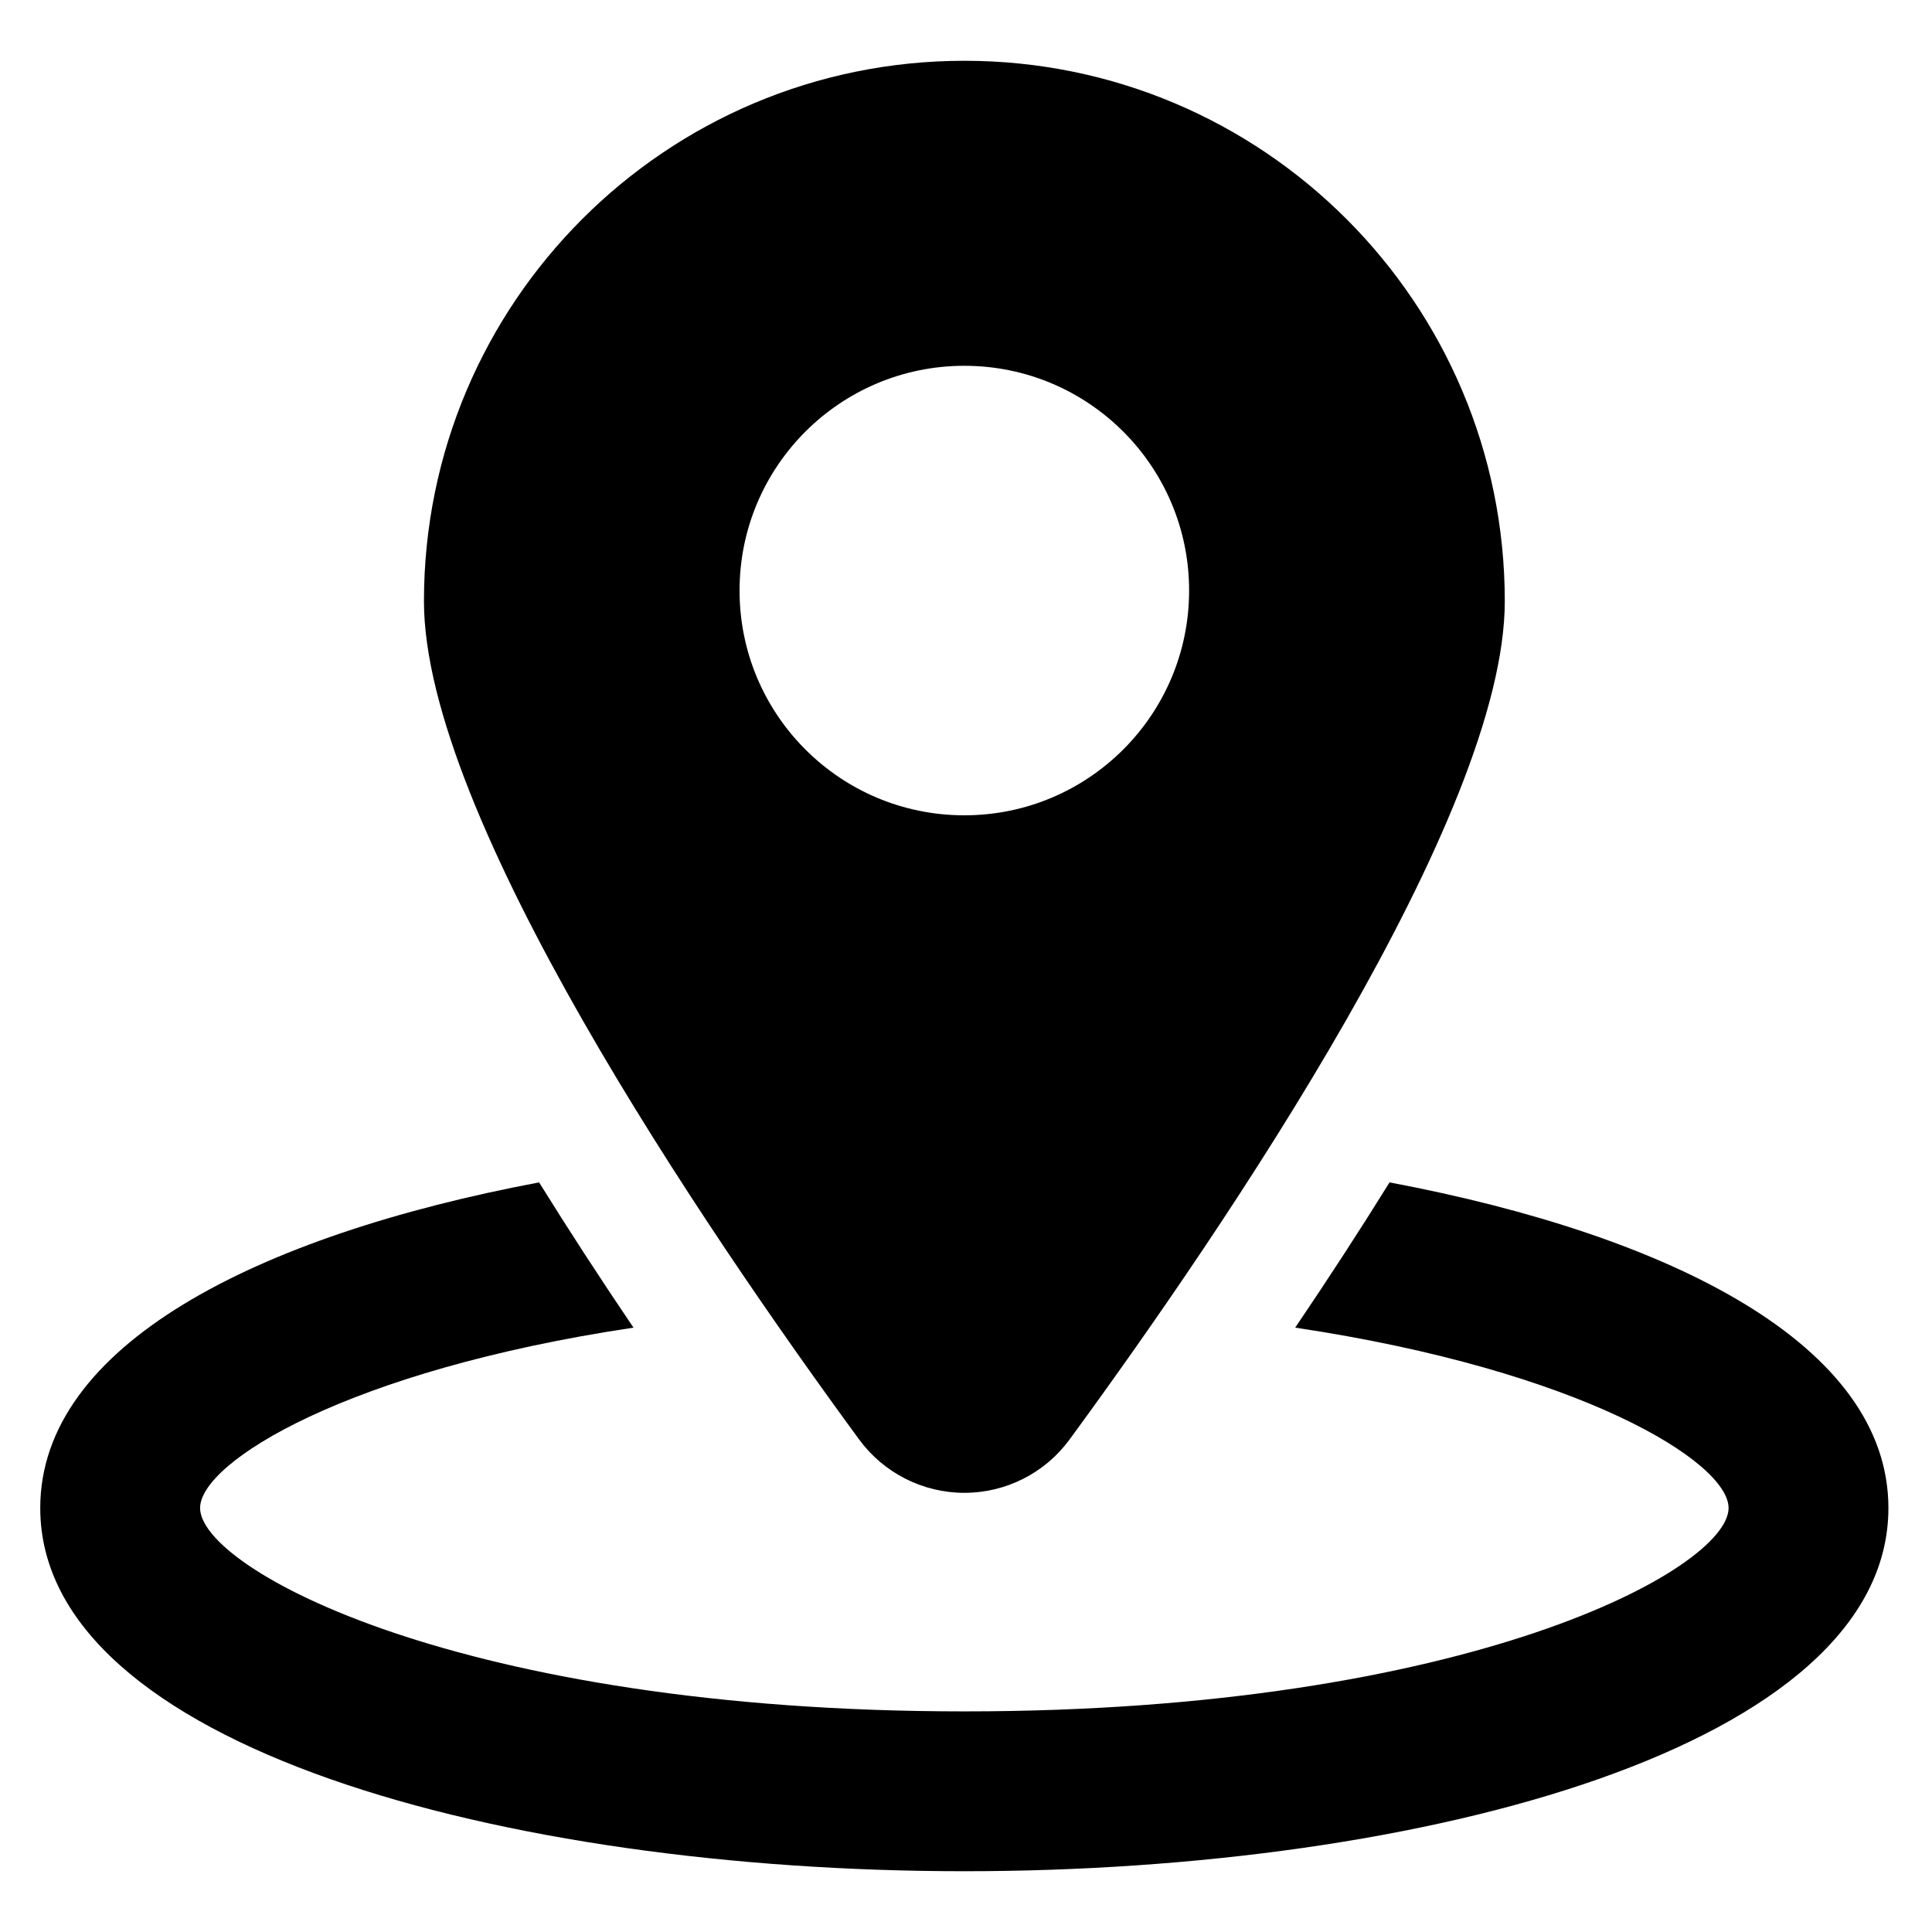<?xml version="1.0" encoding="utf-8"?>
<!-- Generator: Adobe Illustrator 16.0.0, SVG Export Plug-In . SVG Version: 6.00 Build 0)  -->
<!DOCTYPE svg PUBLIC "-//W3C//DTD SVG 1.1//EN" "http://www.w3.org/Graphics/SVG/1.1/DTD/svg11.dtd">
<svg version="1.1" id="Layer_1" xmlns="http://www.w3.org/2000/svg" xmlns:xlink="http://www.w3.org/1999/xlink" x="0px" y="0px"
	 width="48px" height="48px" viewBox="0 0 48 48" enable-background="new 0 0 48 48" xml:space="preserve">
<g>
	<path d="M34.523,29.376c-0.717,1.155-1.498,2.358-2.344,3.609c7.122,1.065,10.767,3.346,10.767,4.481
		c0,1.511-6.46,5.053-18.987,5.053c-12.528,0-18.988-3.542-18.988-5.053c0-1.135,3.645-3.416,10.768-4.481
		c-0.847-1.251-1.628-2.454-2.345-3.609C6.365,30.702,1,33.427,1,37.466c0,5.924,11.551,9.024,22.959,9.024s22.958-3.1,22.958-9.024
		C46.917,33.427,41.553,30.702,34.523,29.376z"/>
	<path d="M23.96,37.089c1.032,0,2.003-0.492,2.613-1.325c3.905-5.331,10.813-15.508,10.813-20.827
		c0-7.416-6.011-13.427-13.426-13.427c-7.417,0-13.427,6.011-13.427,13.427c0,5.318,6.906,15.496,10.812,20.827
		C21.957,36.597,22.928,37.089,23.96,37.089z M18.374,14.672c0-3.084,2.5-5.584,5.585-5.584c3.084,0,5.584,2.5,5.584,5.584
		c0,3.084-2.5,5.584-5.584,5.584C20.874,20.257,18.374,17.757,18.374,14.672z"/>
</g>
</svg>
